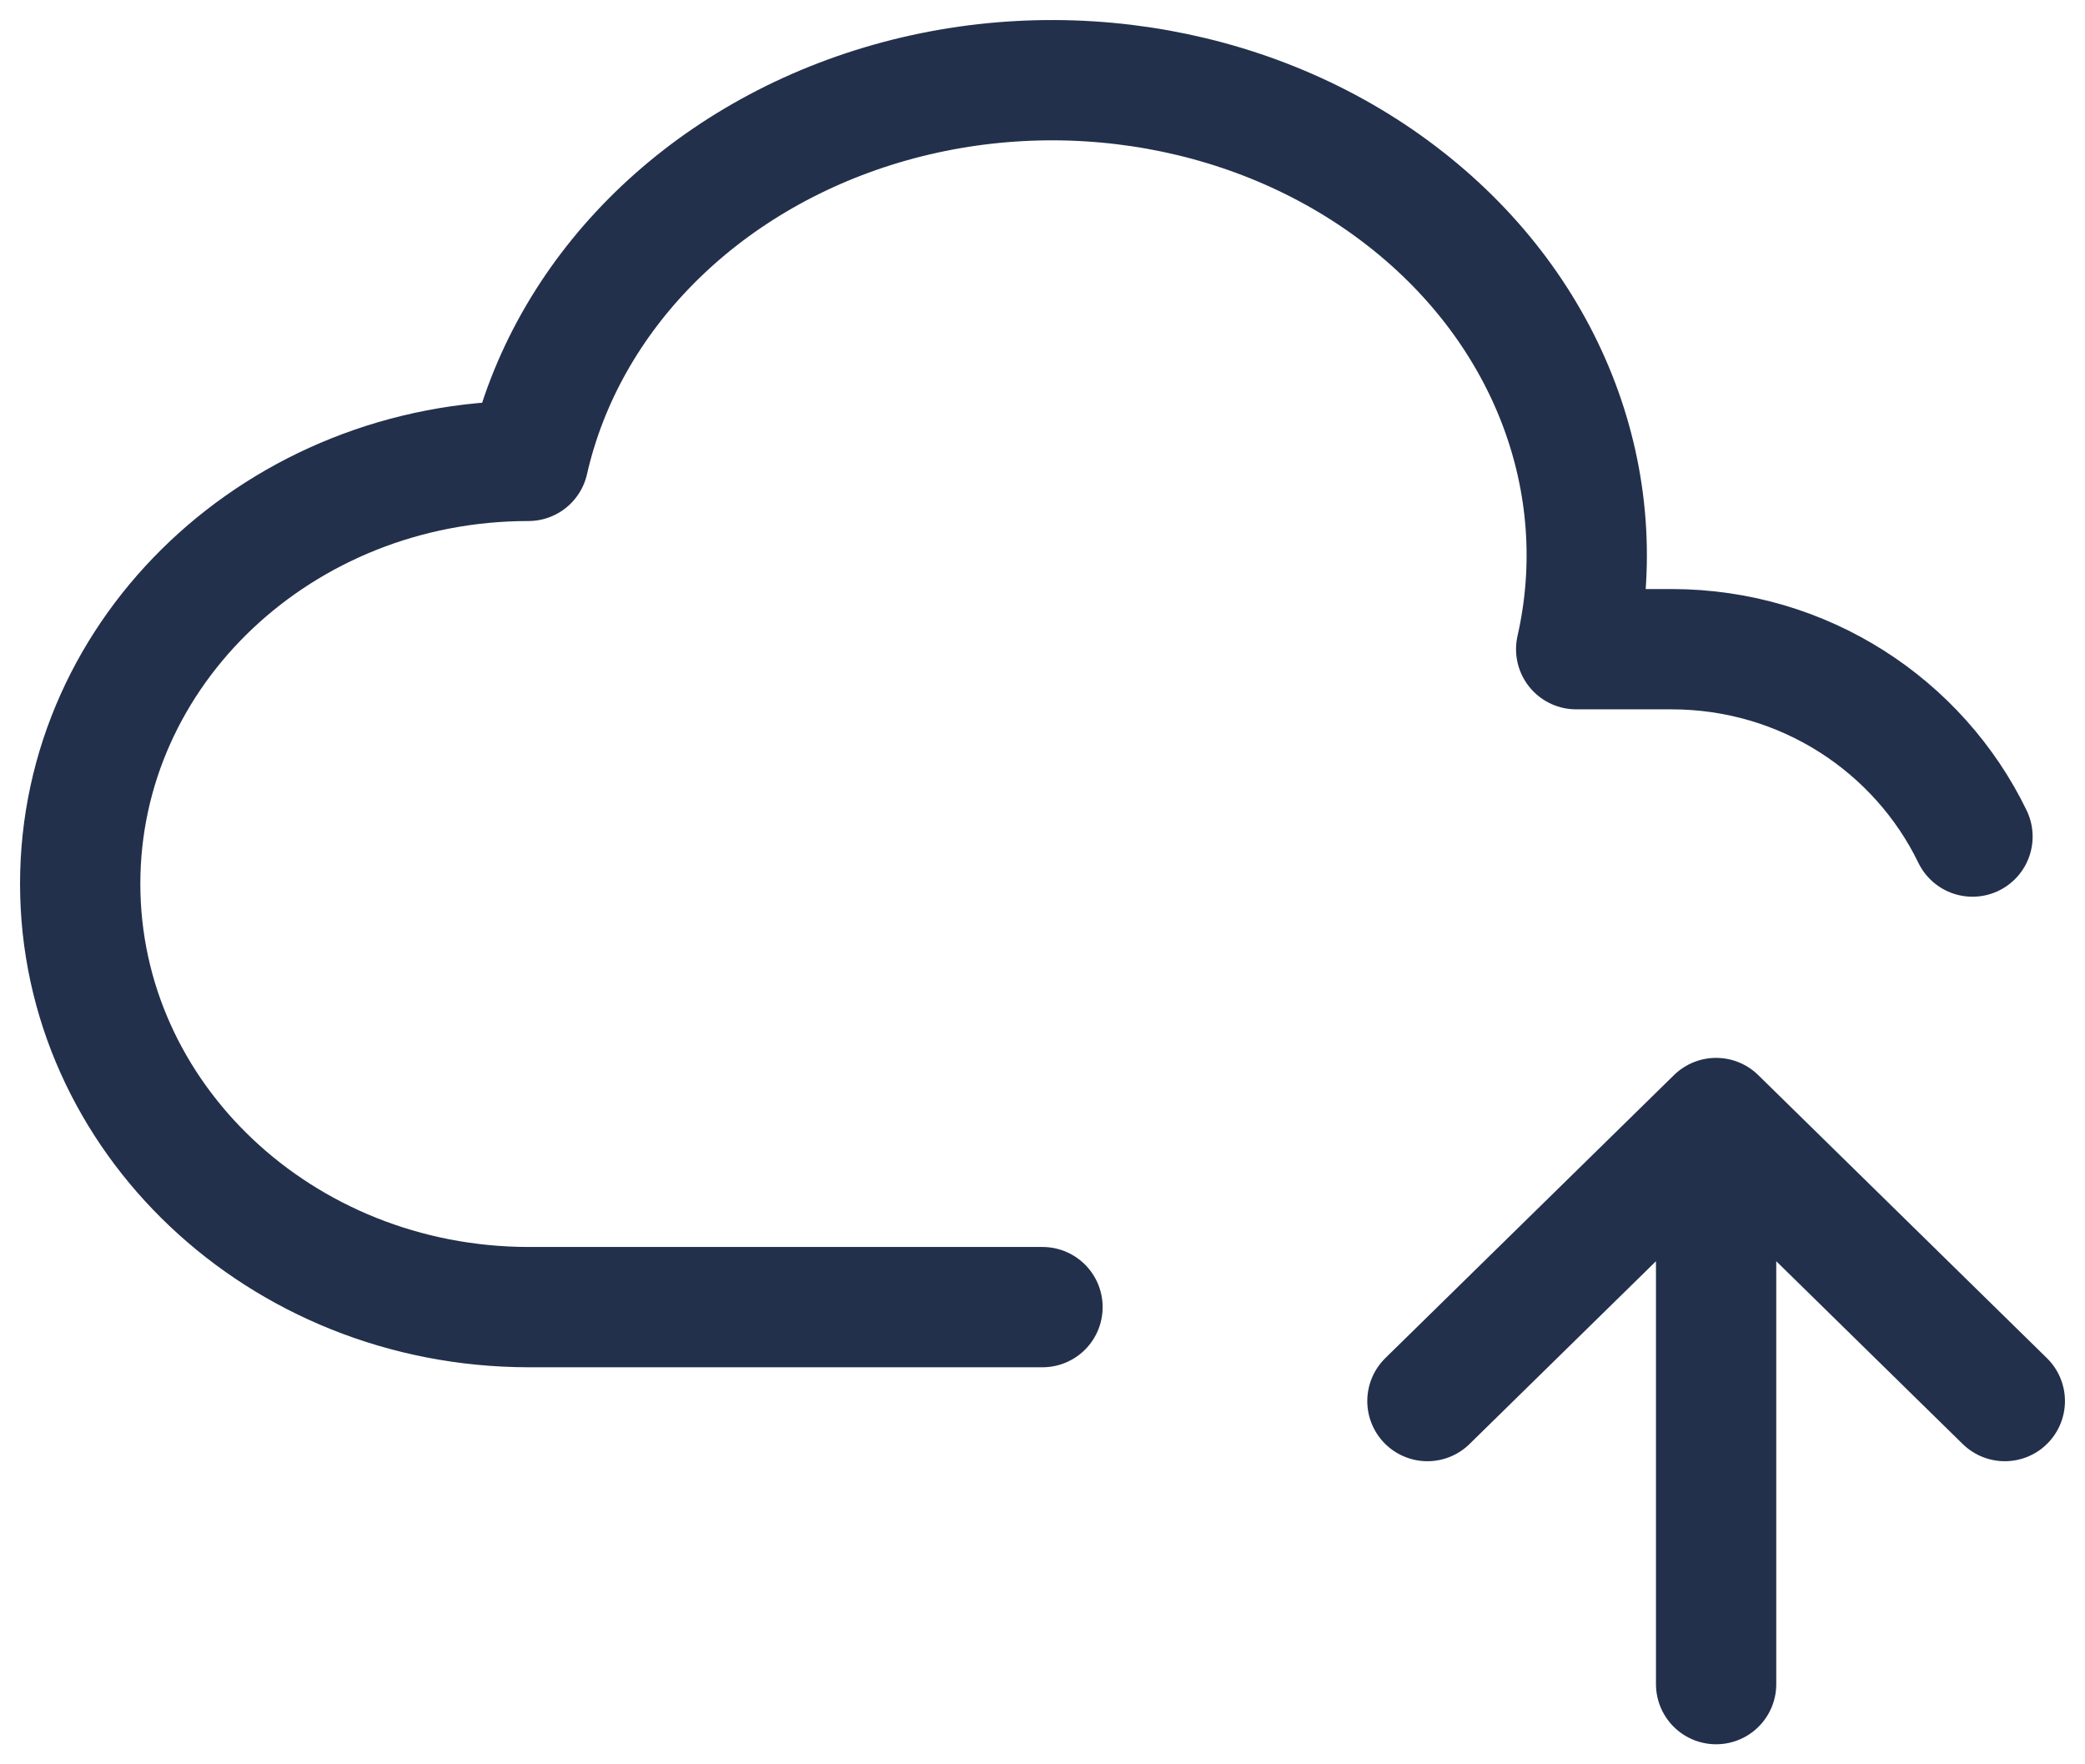 <svg width="52" height="44" viewBox="0 0 52 44" fill="none" xmlns="http://www.w3.org/2000/svg">
<path d="M26 32.598H13.177C7.004 32.588 2 27.866 2 22.04C2 16.214 7.004 11.494 13.177 11.494C14.12 7.348 17.482 3.964 21.997 2.616C26.509 1.27 31.491 2.162 35.062 4.969C38.634 7.769 40.251 12.044 39.31 16.19H41.686C44.998 16.19 47.854 18.099 49.194 20.863M42.8 42V27.882M42.8 27.882L50 34.941M42.8 27.882L35.6 34.941" stroke="#23304C" stroke-width="3" stroke-linecap="round" stroke-linejoin="round"/>
</svg>
